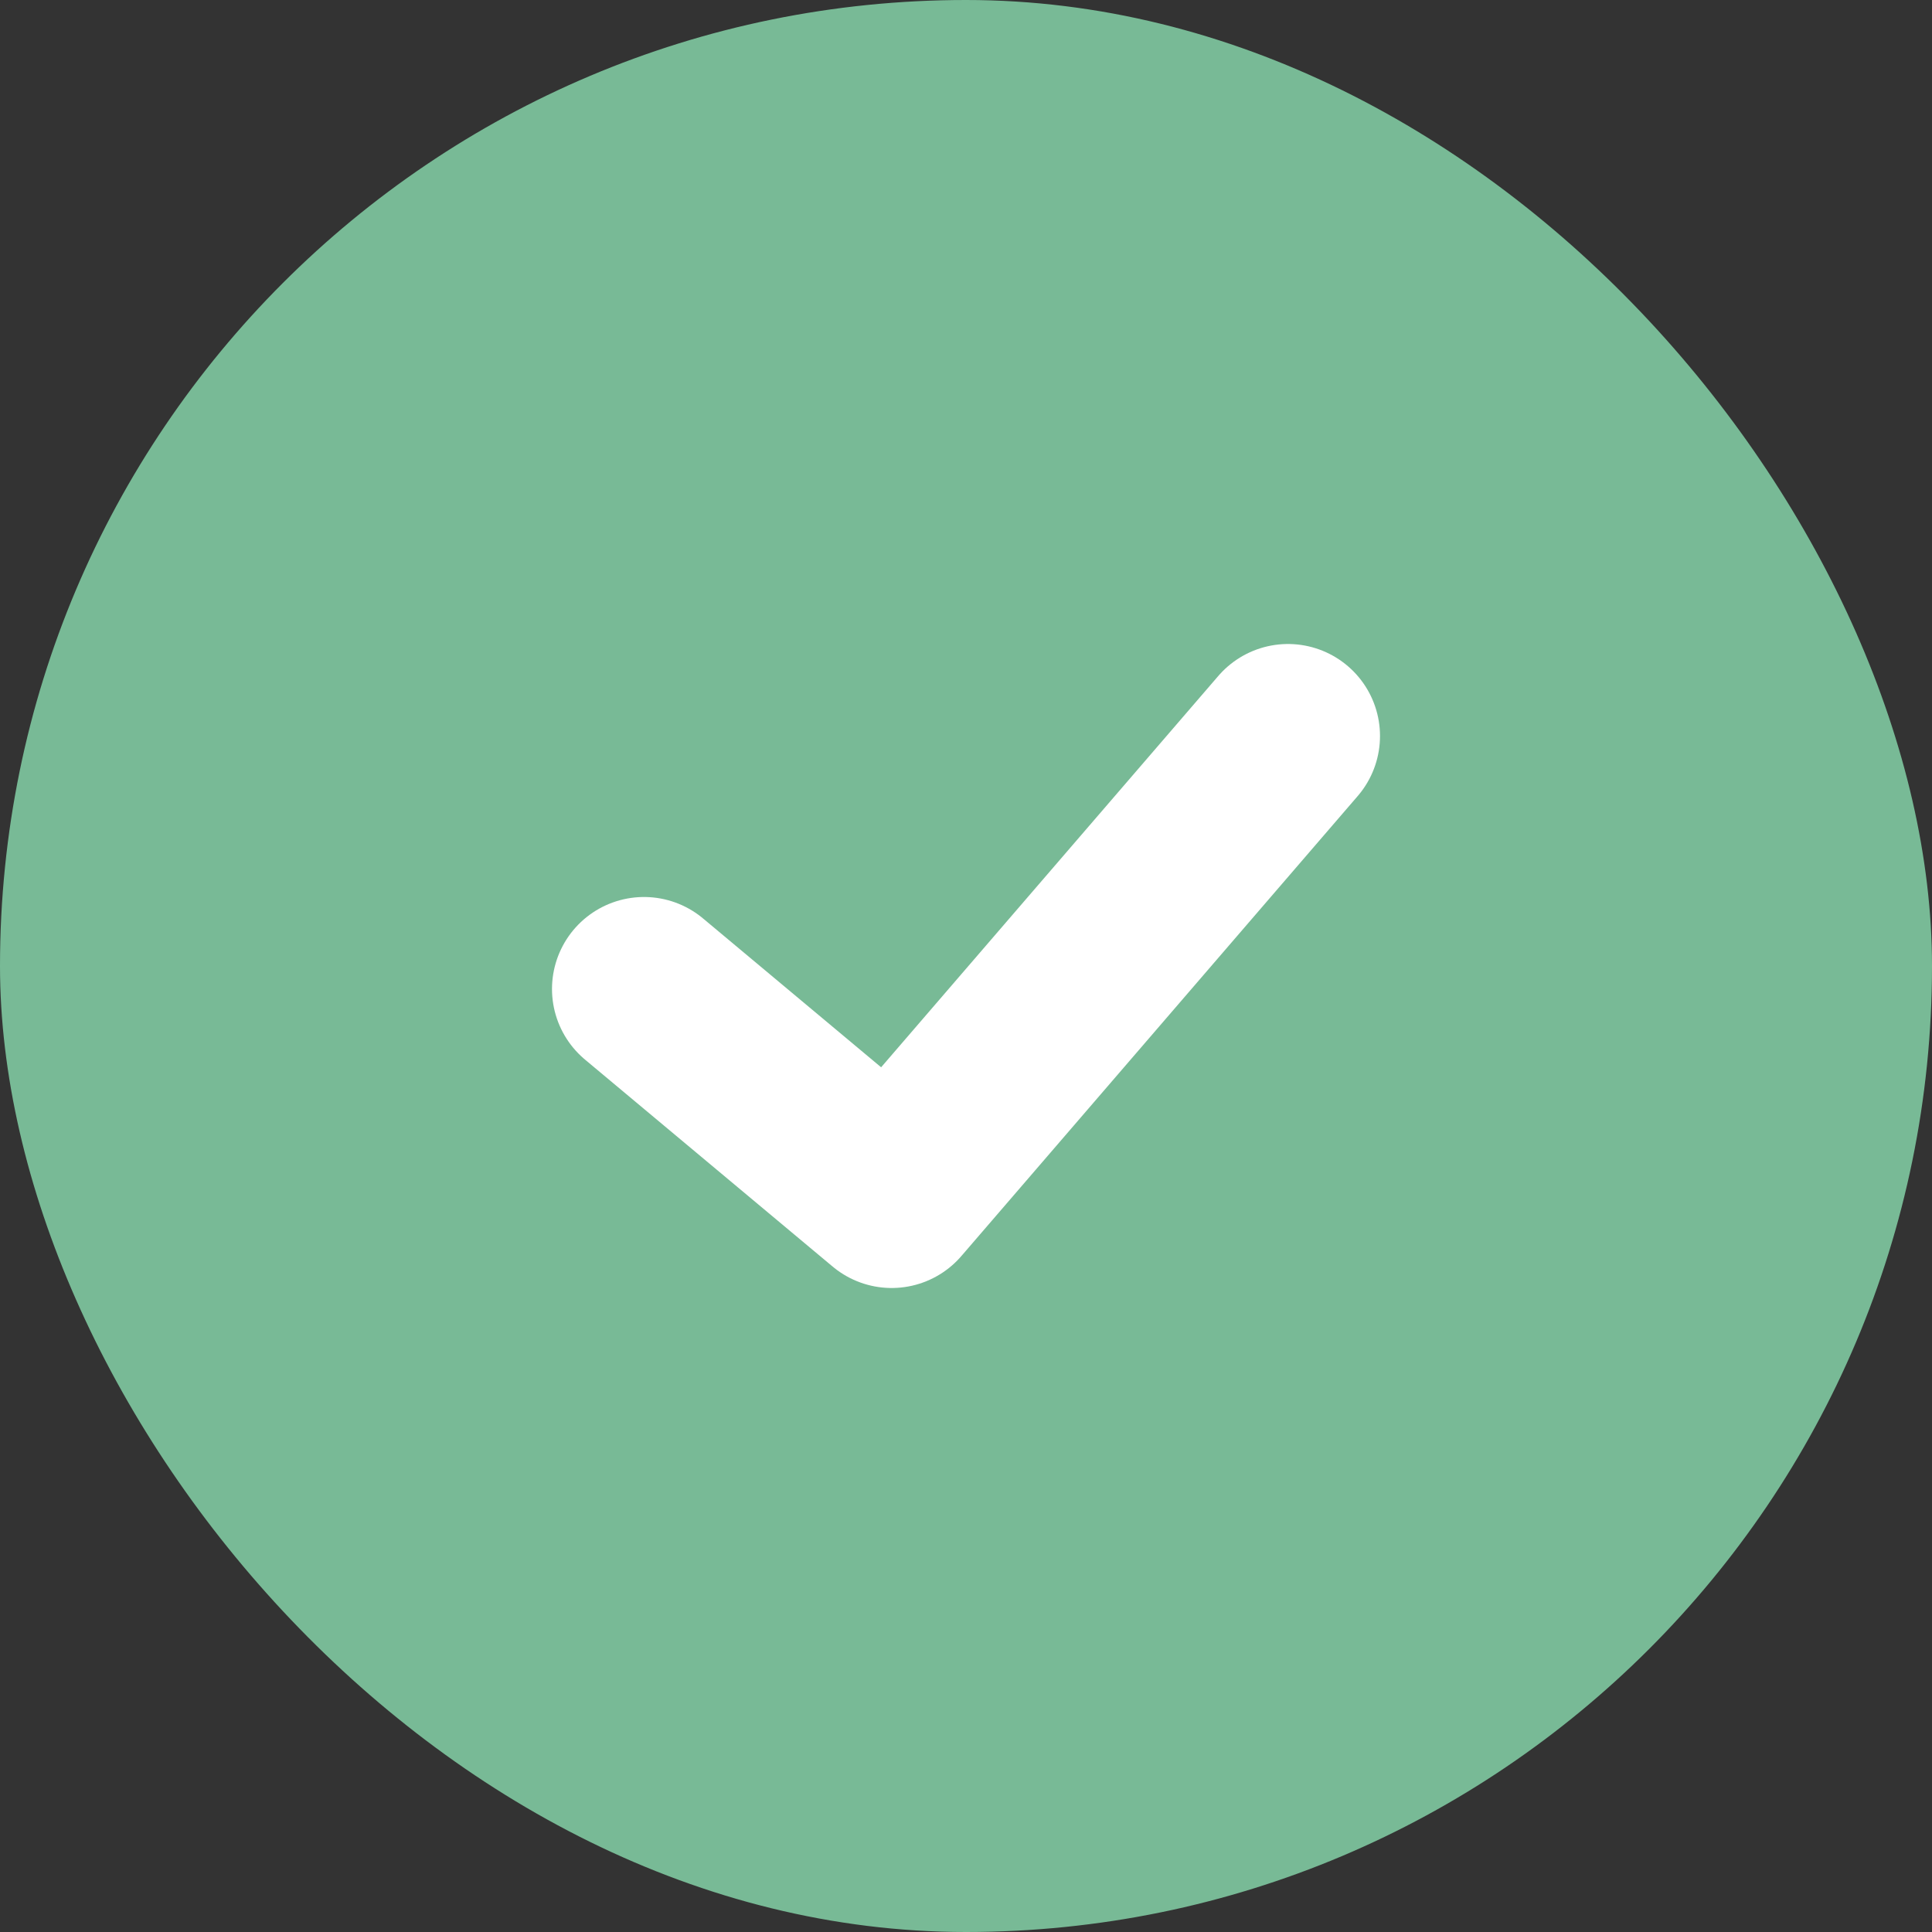 <svg width="21" height="21" viewBox="0 0 21 21" fill="none" xmlns="http://www.w3.org/2000/svg">
<rect x="0" y="0" width="21" height="21" fill="#333333" stroke="none"/>
<rect width="21" height="21" rx="10.5" fill="#78BA96"/>
<path d="M7 10.75L9.692 13L14 8" stroke="white" stroke-width="2" stroke-linecap="round" stroke-linejoin="round"/>
</svg>
